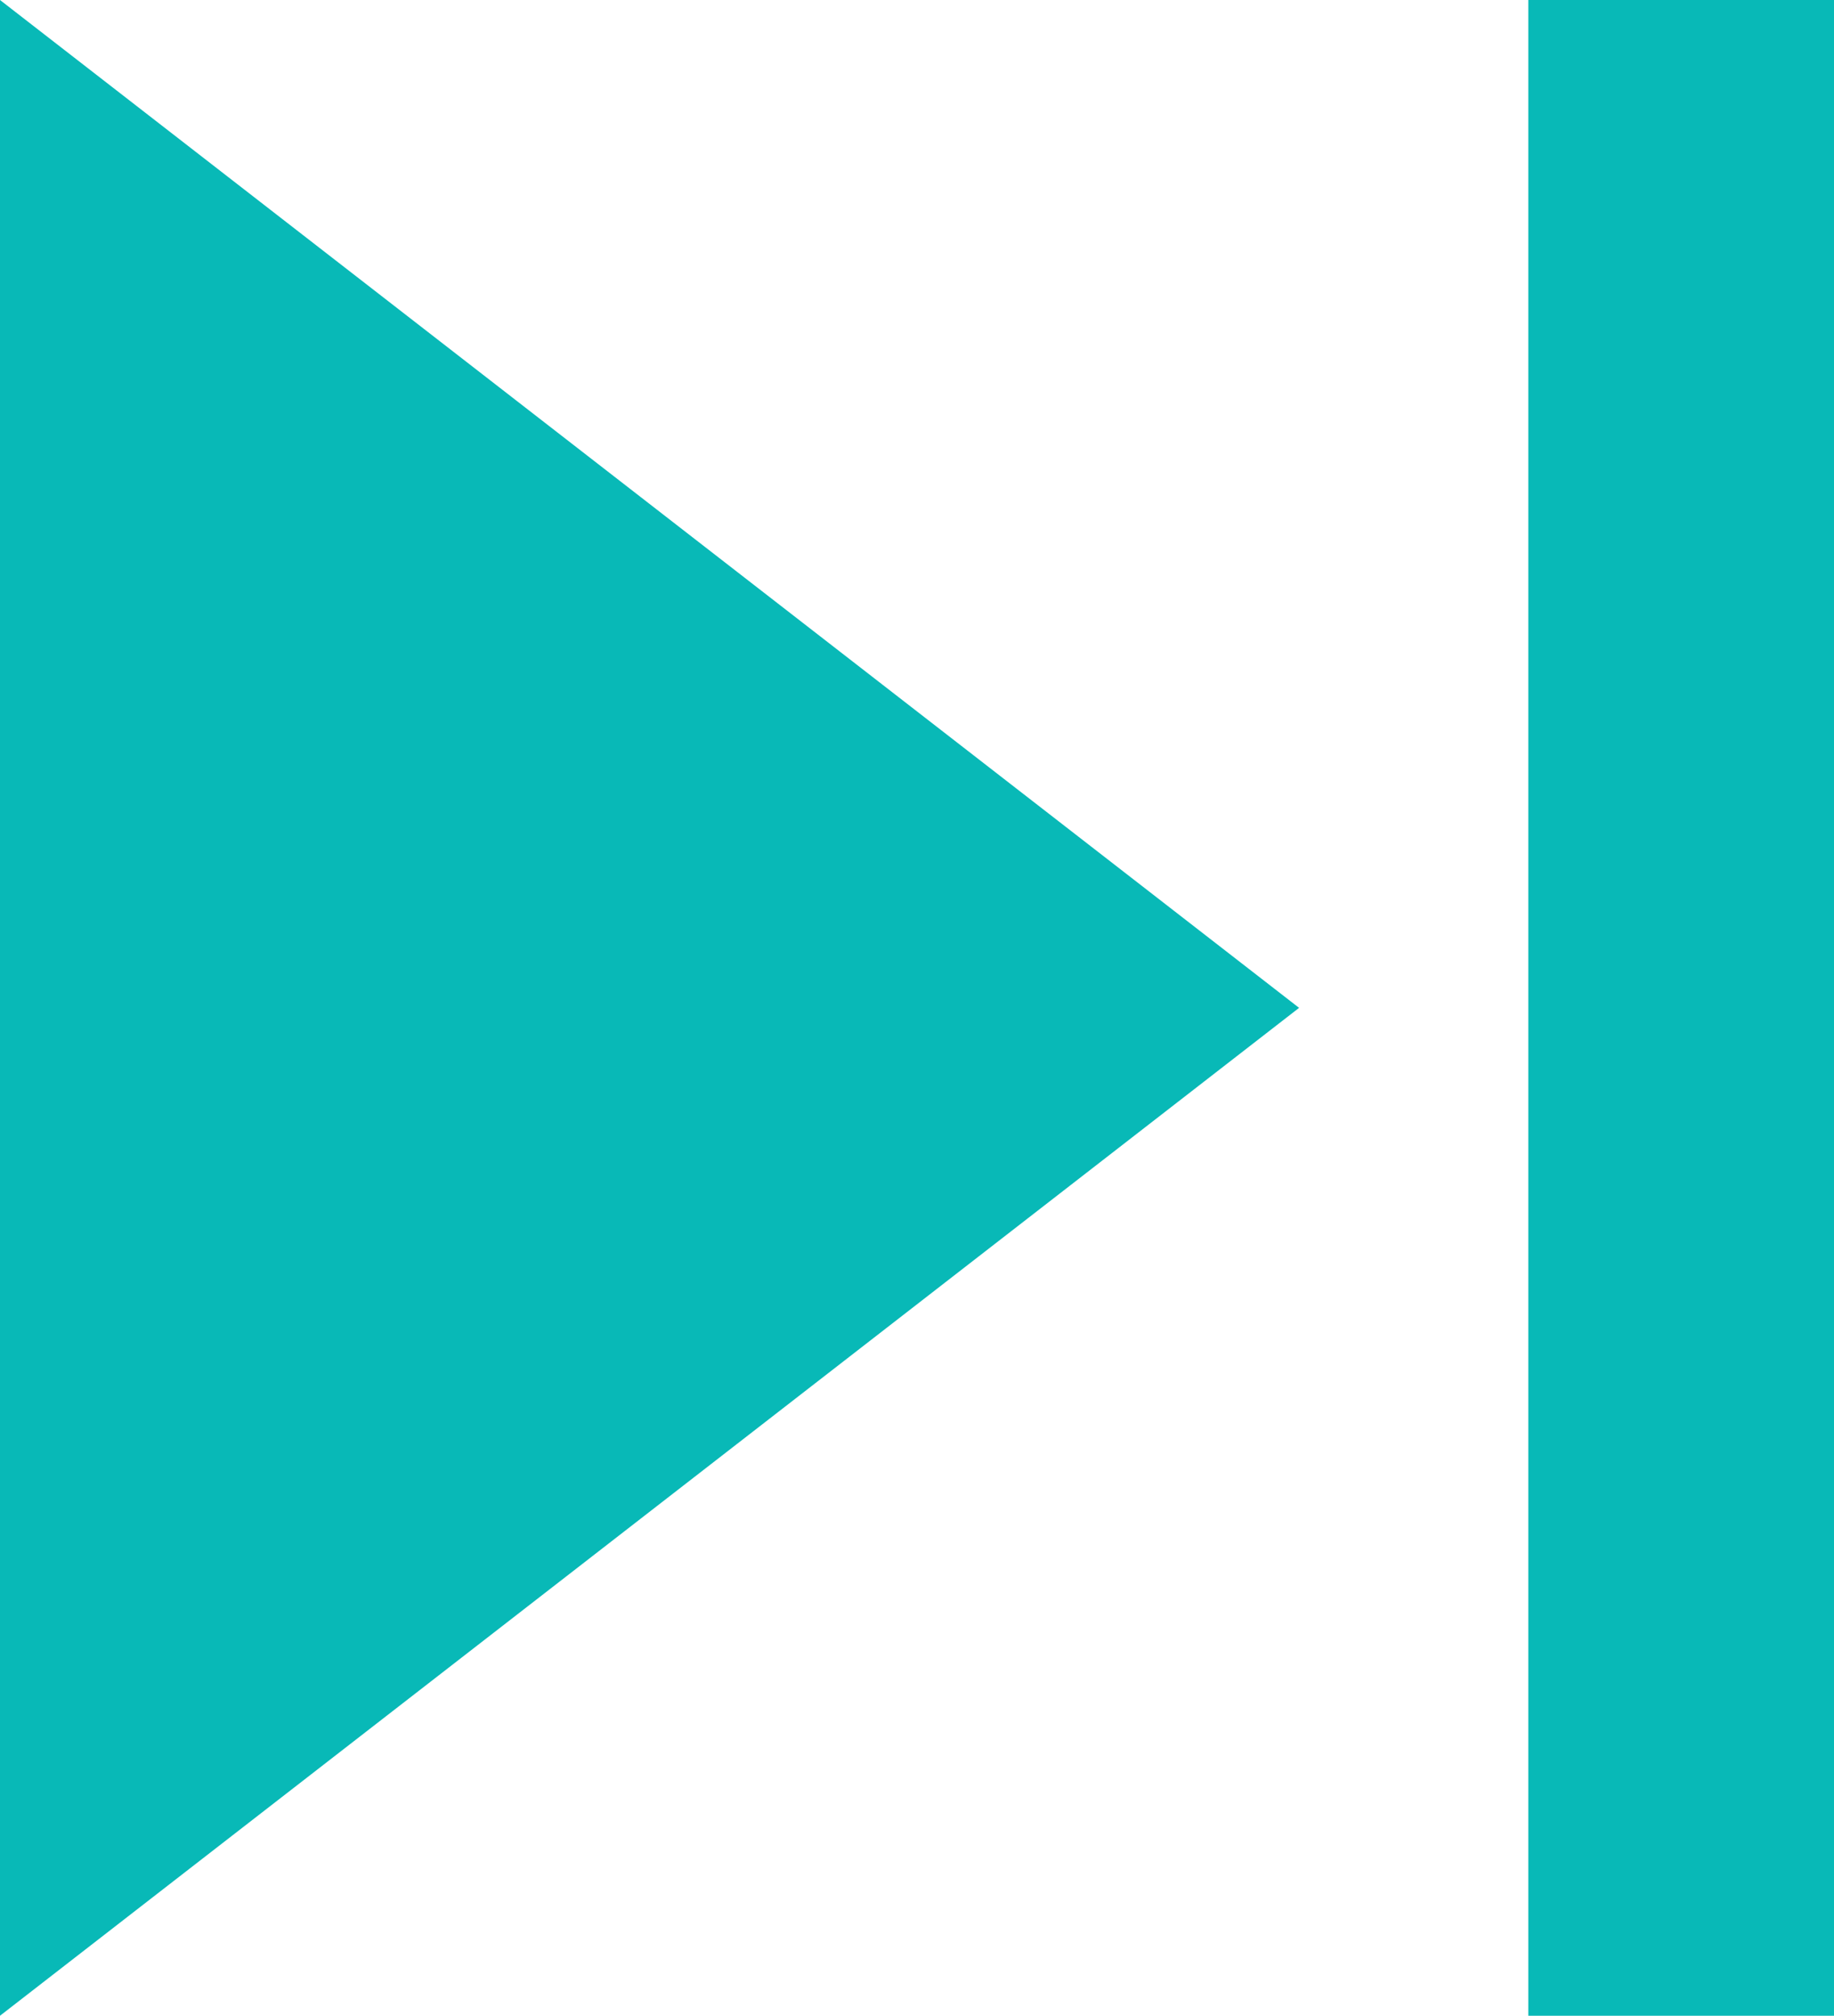 <svg xmlns="http://www.w3.org/2000/svg" width="52.471" height="57.669" viewBox="0 0 52.471 57.669">
  <path id="skip_icon" d="M9,66.669,46.167,37.834,9,9ZM52.726,9V66.669h8.745V9Z" transform="translate(-9 -9)" fill="#08b9b7"/>
</svg>
